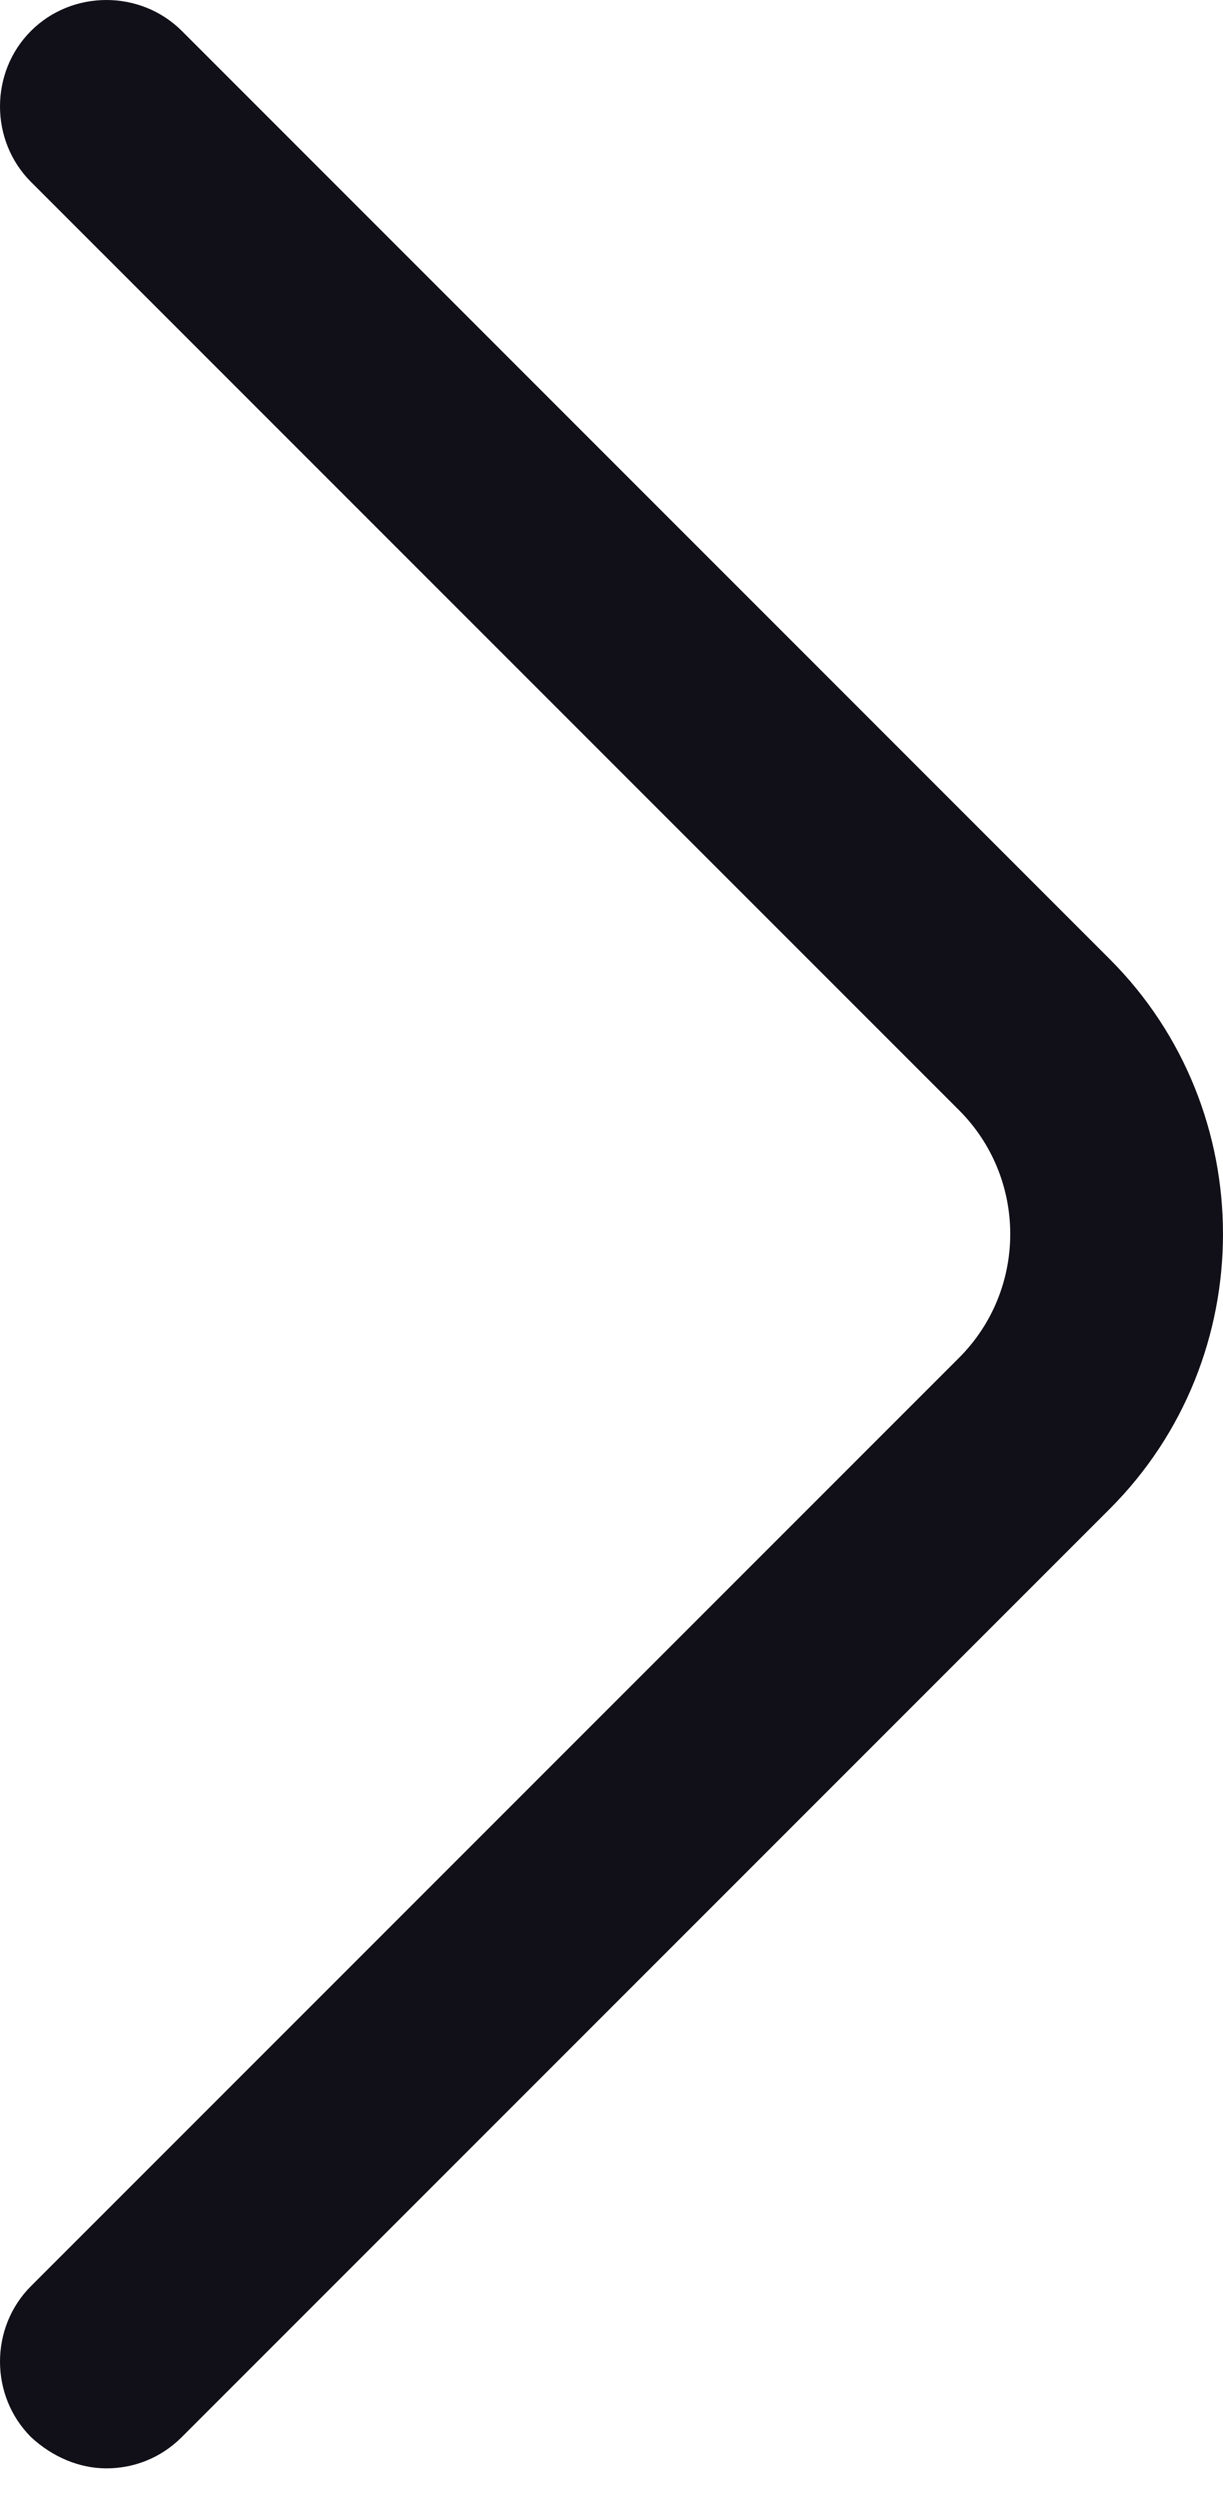 <svg width="23" height="47" viewBox="0 0 23 47" fill="none" xmlns="http://www.w3.org/2000/svg">
<path d="M2.001 46.408C2.509 46.408 3.018 46.221 3.42 45.819L20.872 28.367C23.709 25.529 23.709 20.872 20.872 18.035L3.42 0.582C2.643 -0.194 1.358 -0.194 0.582 0.582C-0.194 1.358 -0.194 2.643 0.582 3.42L18.035 20.872C19.32 22.157 19.32 24.245 18.035 25.529L0.582 42.982C-0.194 43.758 -0.194 45.043 0.582 45.819C0.984 46.194 1.492 46.408 2.001 46.408Z" fill="#111018"/>
</svg>
